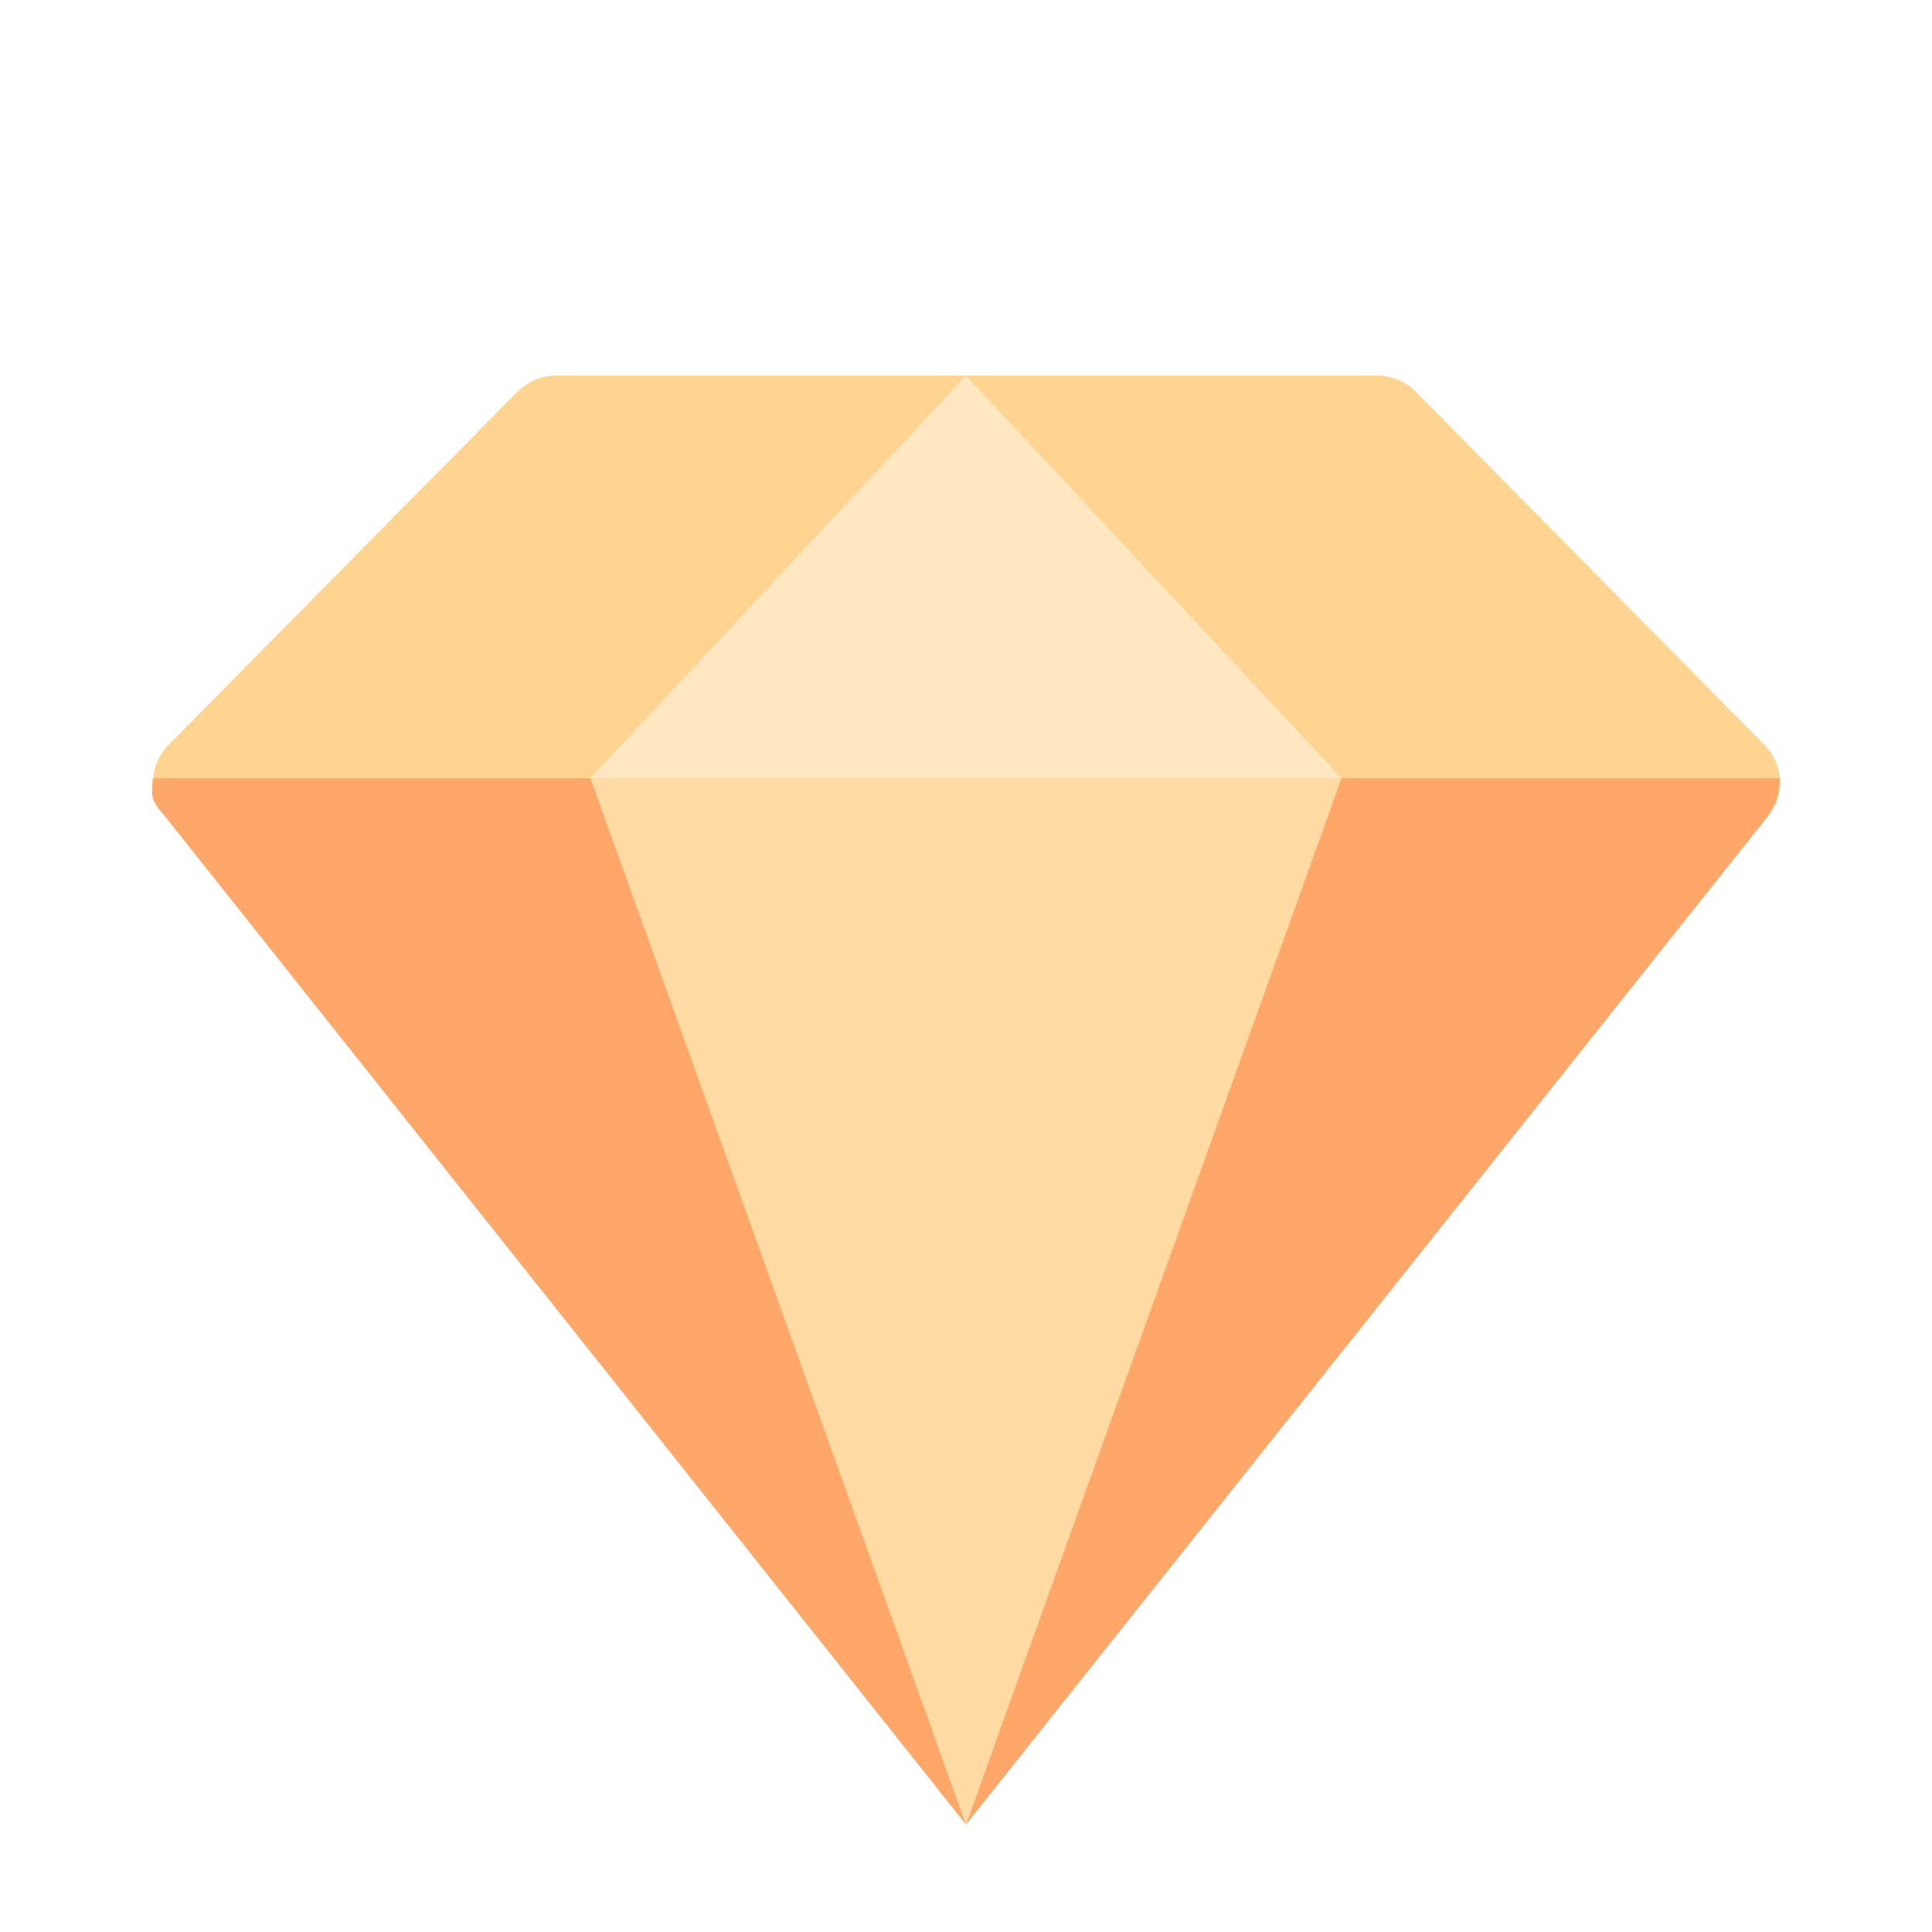 <?xml version="1.0" encoding="UTF-8"?>
<svg width="10px" height="10px" viewBox="0 0 10 10" version="1.1" xmlns="http://www.w3.org/2000/svg" xmlns:xlink="http://www.w3.org/1999/xlink">
    <title>钻石@2x@1x</title>
    <g id="融合题页面" stroke="none" stroke-width="1" fill="none" fill-rule="evenodd">
        <g id="融合题-页面布局-方案二" transform="translate(-301, -255)" fill-rule="nonzero">
            <g id="左侧" transform="translate(50, 88)">
                <g id="钻石@2x" transform="translate(251, 167)">
                    <rect id="矩形" fill="#000000" opacity="0" x="0" y="0" width="10" height="10"></rect>
                    <path d="M0.872,3.856 L2.678,2.028 C2.73,1.975 2.801,1.945 2.875,1.944 L7.131,1.944 C7.205,1.945 7.276,1.975 7.328,2.028 L9.133,3.856 C9.234,3.958 9.241,4.119 9.149,4.229 L5.107,9.04 C5.083,9.068 5.049,9.086 5.012,9.089 C4.976,9.092 4.939,9.081 4.911,9.057 L4.893,9.04 L0.857,4.229 C0.765,4.119 0.772,3.958 0.872,3.856 L0.872,3.856 Z" id="路径" fill="#FFD491"></path>
                    <polygon id="路径" fill="#FFE7C1" points="5 1.944 3.056 4.028 6.944 4.028"></polygon>
                    <polygon id="路径" fill="#FFDBA3" points="3.056 4.028 5 9.444 6.944 4.028 3.056 4.028"></polygon>
                    <path d="M9.213,4.028 C9.21,4.077 9.204,4.116 9.193,4.144 C9.182,4.173 9.161,4.209 9.129,4.252 L5,9.444 L6.944,4.028 L9.213,4.028 Z M3.056,4.028 L0.792,4.028 C0.785,4.075 0.785,4.111 0.792,4.134 C0.8,4.158 0.821,4.189 0.857,4.229 L5,9.444 L3.056,4.028 Z" id="形状" fill="#FFA768"></path>
                </g>
            </g>
        </g>
    </g>
</svg>